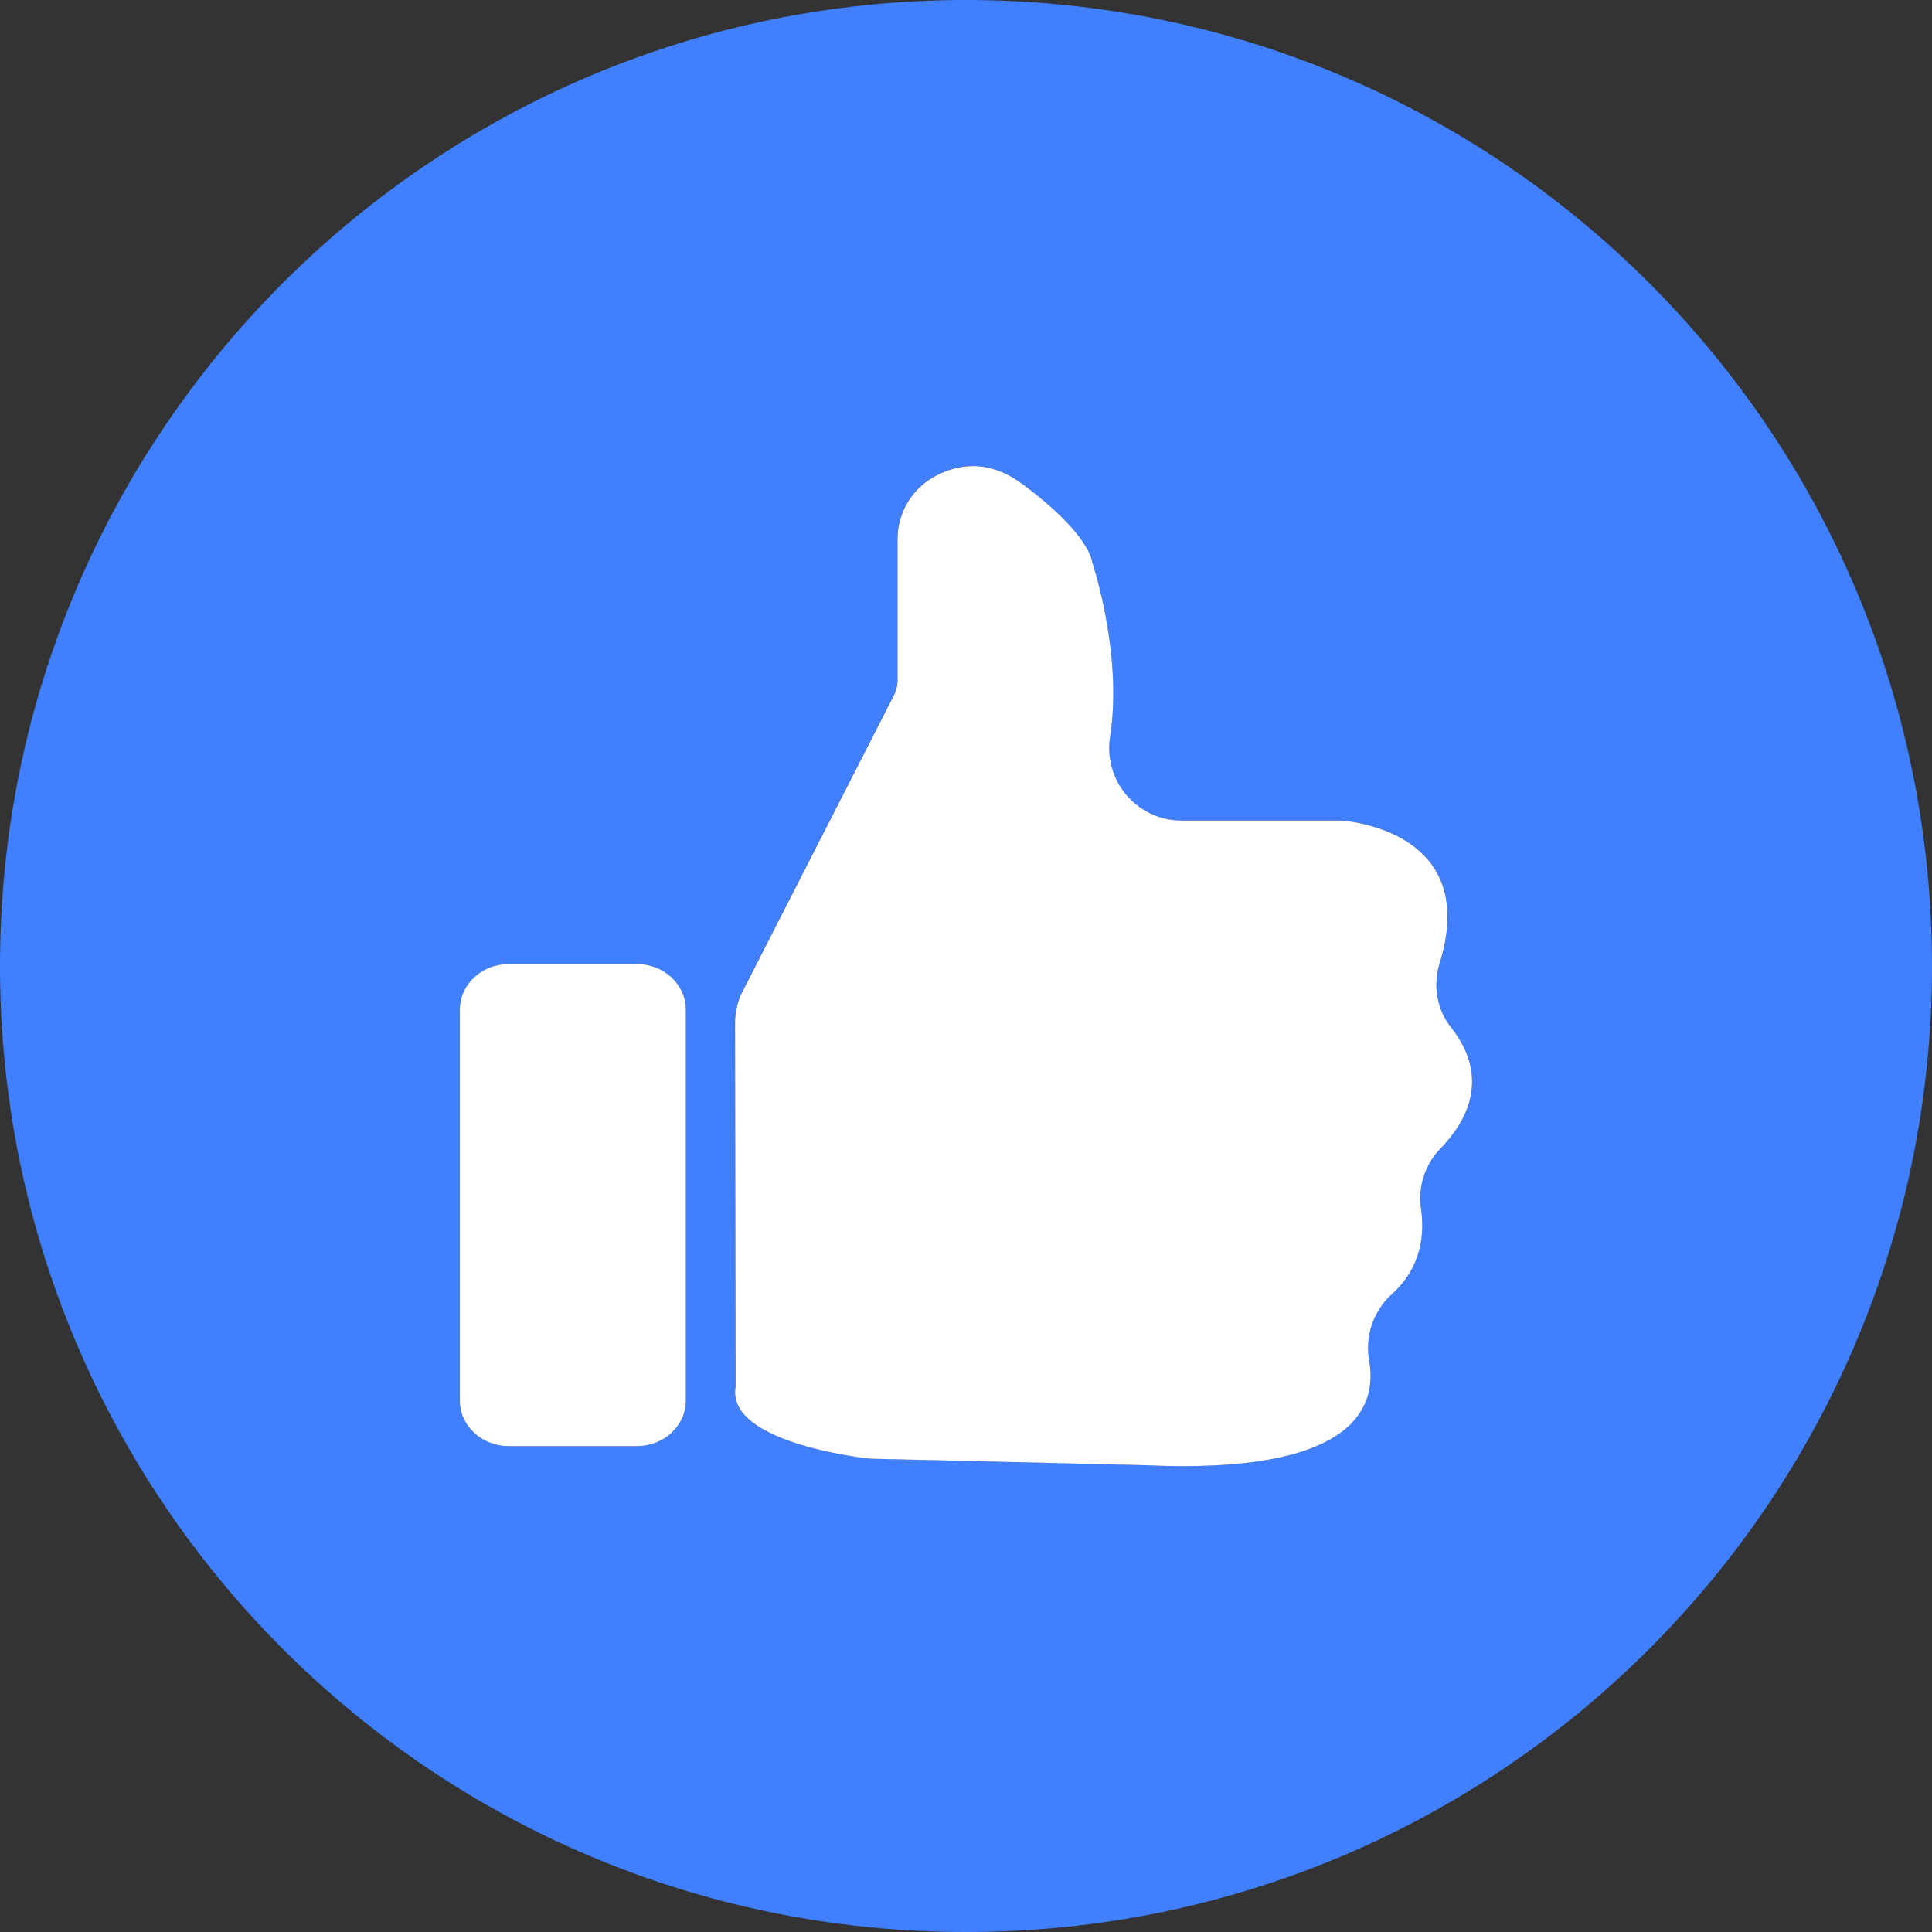 <svg width="18" height="18" viewBox="0 0 18 18" fill="none" xmlns="http://www.w3.org/2000/svg">
<rect x="0" y="0" width="18" height="18" fill="#333333" stroke="none"/>
<path d="M9 0C4.029 0 0 4.029 0 9C0 13.971 4.029 18 9 18C13.971 18 18 13.971 18 9C18 4.029 13.971 0 9 0ZM6.39 13.049C6.39 13.283 6.186 13.473 5.936 13.473H4.739C4.489 13.473 4.284 13.283 4.284 13.049V9.407C4.284 9.173 4.489 8.982 4.739 8.982H5.936C6.186 8.982 6.39 9.173 6.39 9.407V13.049ZM13.417 10.705C13.347 10.777 13.295 10.864 13.264 10.96C13.233 11.056 13.224 11.157 13.239 11.257C13.272 11.489 13.246 11.804 12.964 12.058C12.879 12.136 12.816 12.234 12.78 12.344C12.743 12.453 12.735 12.57 12.756 12.683C12.829 13.121 12.605 13.742 10.662 13.65L8.132 13.59C8.11 13.59 8.089 13.587 8.067 13.585C7.859 13.559 6.769 13.402 6.852 12.918L6.847 9.531C6.847 9.442 6.865 9.354 6.899 9.272L8.328 6.475C8.349 6.432 8.36 6.385 8.361 6.338V5.027C8.36 4.91 8.389 4.795 8.447 4.693C8.505 4.592 8.588 4.507 8.689 4.448C8.899 4.328 9.193 4.265 9.519 4.505C10.159 4.979 10.174 5.235 10.174 5.235C10.174 5.235 10.463 6.089 10.341 6.866C10.326 6.962 10.332 7.06 10.358 7.154C10.385 7.248 10.431 7.335 10.495 7.409C10.558 7.483 10.637 7.542 10.725 7.583C10.814 7.624 10.91 7.645 11.008 7.645H12.463C12.487 7.645 12.51 7.646 12.534 7.648C12.756 7.673 13.767 7.847 13.412 8.981C13.38 9.082 13.373 9.189 13.393 9.292C13.412 9.396 13.456 9.494 13.521 9.576C13.716 9.82 13.878 10.228 13.417 10.705Z" fill="#4080FF"/>
<path d="M13.411 8.981C13.767 7.847 12.754 7.673 12.534 7.648C12.51 7.646 12.487 7.645 12.463 7.645H11.008C10.91 7.645 10.814 7.624 10.726 7.583C10.638 7.542 10.559 7.483 10.496 7.409C10.433 7.335 10.386 7.248 10.36 7.155C10.333 7.061 10.327 6.963 10.342 6.867C10.464 6.09 10.175 5.236 10.175 5.236C10.175 5.236 10.16 4.978 9.52 4.506C9.194 4.266 8.899 4.329 8.69 4.449C8.589 4.508 8.506 4.593 8.448 4.695C8.39 4.796 8.361 4.911 8.362 5.028V6.339C8.362 6.387 8.35 6.434 8.329 6.476L6.9 9.273C6.866 9.355 6.848 9.443 6.848 9.533L6.853 12.92C6.77 13.402 7.86 13.56 8.068 13.586C8.09 13.589 8.112 13.59 8.133 13.591L10.663 13.651C12.606 13.741 12.831 13.12 12.757 12.684C12.736 12.571 12.744 12.454 12.78 12.345C12.817 12.236 12.88 12.137 12.965 12.059C13.248 11.807 13.273 11.491 13.239 11.258C13.225 11.159 13.233 11.057 13.264 10.961C13.295 10.865 13.347 10.777 13.417 10.705C13.878 10.228 13.715 9.82 13.522 9.576C13.456 9.494 13.412 9.396 13.393 9.292C13.374 9.189 13.38 9.082 13.411 8.981ZM5.936 8.982H4.738C4.488 8.982 4.284 9.173 4.284 9.407V13.049C4.284 13.283 4.488 13.473 4.738 13.473H5.936C6.186 13.473 6.39 13.283 6.39 13.049V9.407C6.39 9.173 6.186 8.982 5.936 8.982Z" fill="white"/>
</svg>
